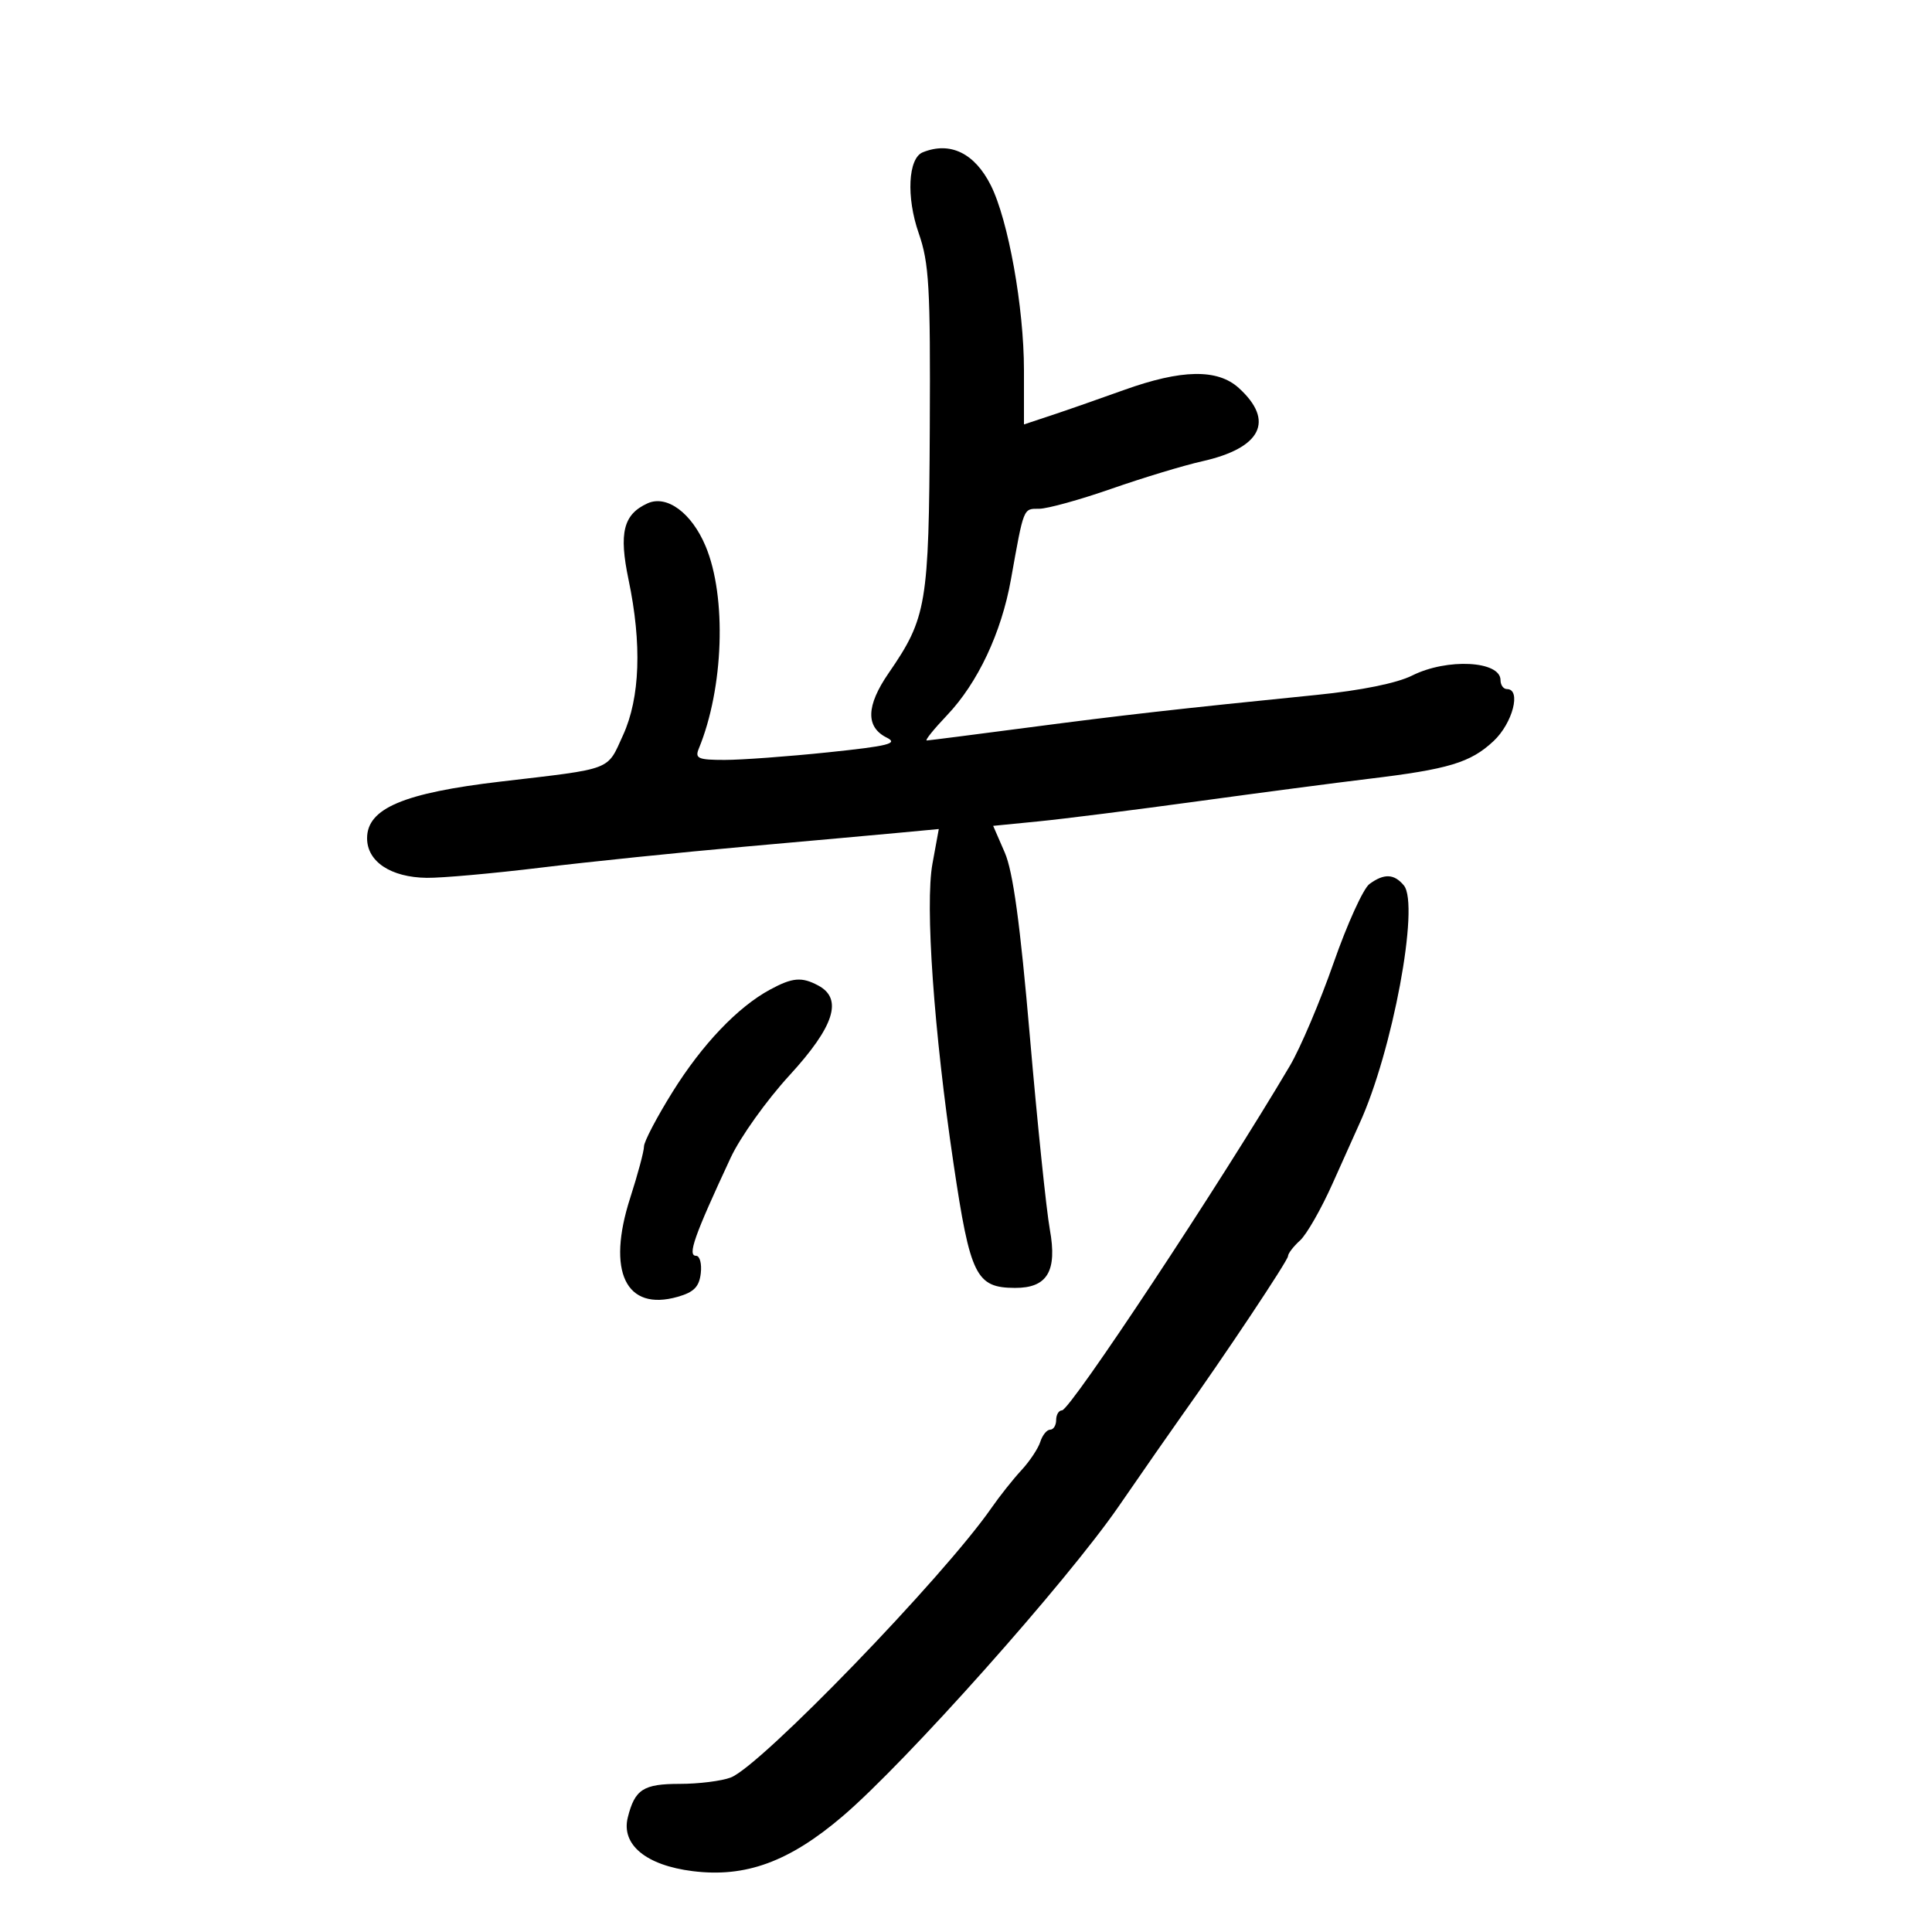 <svg xmlns="http://www.w3.org/2000/svg" width="300" height="300" viewBox="0 0 300 300" version="1.1">
	<path d="M 143.282 23.652 C 141.010 24.572, 140.706 30.612, 142.650 36.191 C 144.274 40.852, 144.485 44.550, 144.377 66.500 C 144.242 93.903, 143.903 95.921, 137.974 104.537 C 134.487 109.606, 134.398 112.903, 137.706 114.545 C 139.531 115.451, 137.957 115.844, 128.594 116.820 C 122.370 117.469, 115.141 118, 112.531 118 C 108.404 118, 107.880 117.772, 108.507 116.250 C 112.378 106.856, 112.859 92.695, 109.575 84.834 C 107.407 79.646, 103.546 76.794, 100.542 78.163 C 96.788 79.873, 96.077 82.742, 97.603 90.026 C 99.689 99.987, 99.393 108.356, 96.750 114.147 C 94.204 119.727, 95.325 119.301, 77.766 121.360 C 62.655 123.133, 57 125.529, 57 130.161 C 57 133.794, 60.680 136.235, 66.268 136.310 C 68.596 136.341, 76.575 135.627, 84 134.724 C 91.425 133.820, 105.600 132.362, 115.500 131.482 C 125.400 130.603, 136.262 129.624, 139.638 129.308 L 145.776 128.732 144.791 134.116 C 143.628 140.478, 145.010 160.140, 148.064 180.688 C 150.656 198.127, 151.558 199.955, 157.595 199.985 C 162.626 200.010, 164.192 197.393, 163.019 190.920 C 162.479 187.939, 161.086 174.475, 159.923 161 C 158.405 143.398, 157.304 135.337, 156.014 132.369 L 154.217 128.237 161.226 127.546 C 165.080 127.167, 176.169 125.768, 185.867 124.438 C 195.565 123.109, 207.550 121.535, 212.500 120.940 C 224.947 119.446, 228.334 118.424, 231.908 115.086 C 234.892 112.299, 236.263 107, 234 107 C 233.450 107, 233 106.377, 233 105.617 C 233 102.606, 224.712 102.172, 219.281 104.897 C 216.926 106.079, 211.352 107.211, 204.500 107.900 C 182.870 110.075, 174.289 111.045, 159.500 112.990 C 151.250 114.075, 144.232 114.971, 143.905 114.981 C 143.577 114.992, 144.993 113.231, 147.050 111.068 C 151.827 106.046, 155.497 98.256, 156.973 90 C 158.998 78.683, 158.872 79, 161.359 79 C 162.636 79, 167.690 77.602, 172.590 75.893 C 177.491 74.184, 183.820 72.267, 186.657 71.633 C 195.865 69.573, 197.979 65.355, 192.363 60.250 C 189.057 57.244, 183.469 57.344, 174.500 60.569 C 170.650 61.953, 165.588 63.720, 163.250 64.495 L 159 65.904 159 57.472 C 159 47.763, 156.566 34.186, 153.857 28.783 C 151.346 23.775, 147.537 21.927, 143.282 23.652 M 212.650 137.267 C 211.697 137.963, 209.191 143.476, 207.081 149.517 C 204.971 155.558, 201.915 162.750, 200.291 165.500 C 189.564 183.658, 166.188 219, 164.904 219 C 164.407 219, 164 219.675, 164 220.500 C 164 221.325, 163.580 222, 163.067 222 C 162.554 222, 161.865 222.850, 161.535 223.889 C 161.206 224.927, 159.886 226.910, 158.604 228.294 C 157.321 229.678, 155.226 232.316, 153.949 234.155 C 146.467 244.932, 118.117 274.245, 113.466 276.013 C 112.038 276.556, 108.479 277, 105.557 277 C 99.891 277, 98.579 277.846, 97.485 282.205 C 96.424 286.429, 100.307 289.645, 107.563 290.551 C 115.778 291.578, 122.555 289.096, 130.845 282.025 C 140.678 273.638, 165.607 245.655, 173.698 233.922 C 177.650 228.190, 182.009 221.925, 183.384 220 C 189.997 210.740, 200 195.725, 200 195.058 C 200 194.647, 200.841 193.549, 201.869 192.619 C 202.896 191.689, 205.183 187.682, 206.951 183.714 C 208.719 179.746, 210.579 175.600, 211.085 174.500 C 216.213 163.353, 220.479 140.487, 217.990 137.488 C 216.479 135.667, 214.926 135.603, 212.650 137.267 M 119.570 153.666 C 114.544 156.387, 109.038 162.168, 104.431 169.558 C 101.994 173.468, 100 177.273, 100 178.013 C 100 178.753, 99.036 182.352, 97.857 186.011 C 94.174 197.448, 97.160 203.669, 105.229 201.369 C 107.754 200.649, 108.572 199.817, 108.816 197.718 C 108.990 196.223, 108.664 195, 108.091 195 C 106.708 195, 107.778 191.967, 113.470 179.747 C 114.944 176.583, 119.041 170.844, 122.575 166.993 C 129.544 159.399, 130.927 155.102, 127.066 153.035 C 124.489 151.656, 123.061 151.776, 119.570 153.666" stroke="none" fill="black" fill-rule="evenodd"/>
</svg>